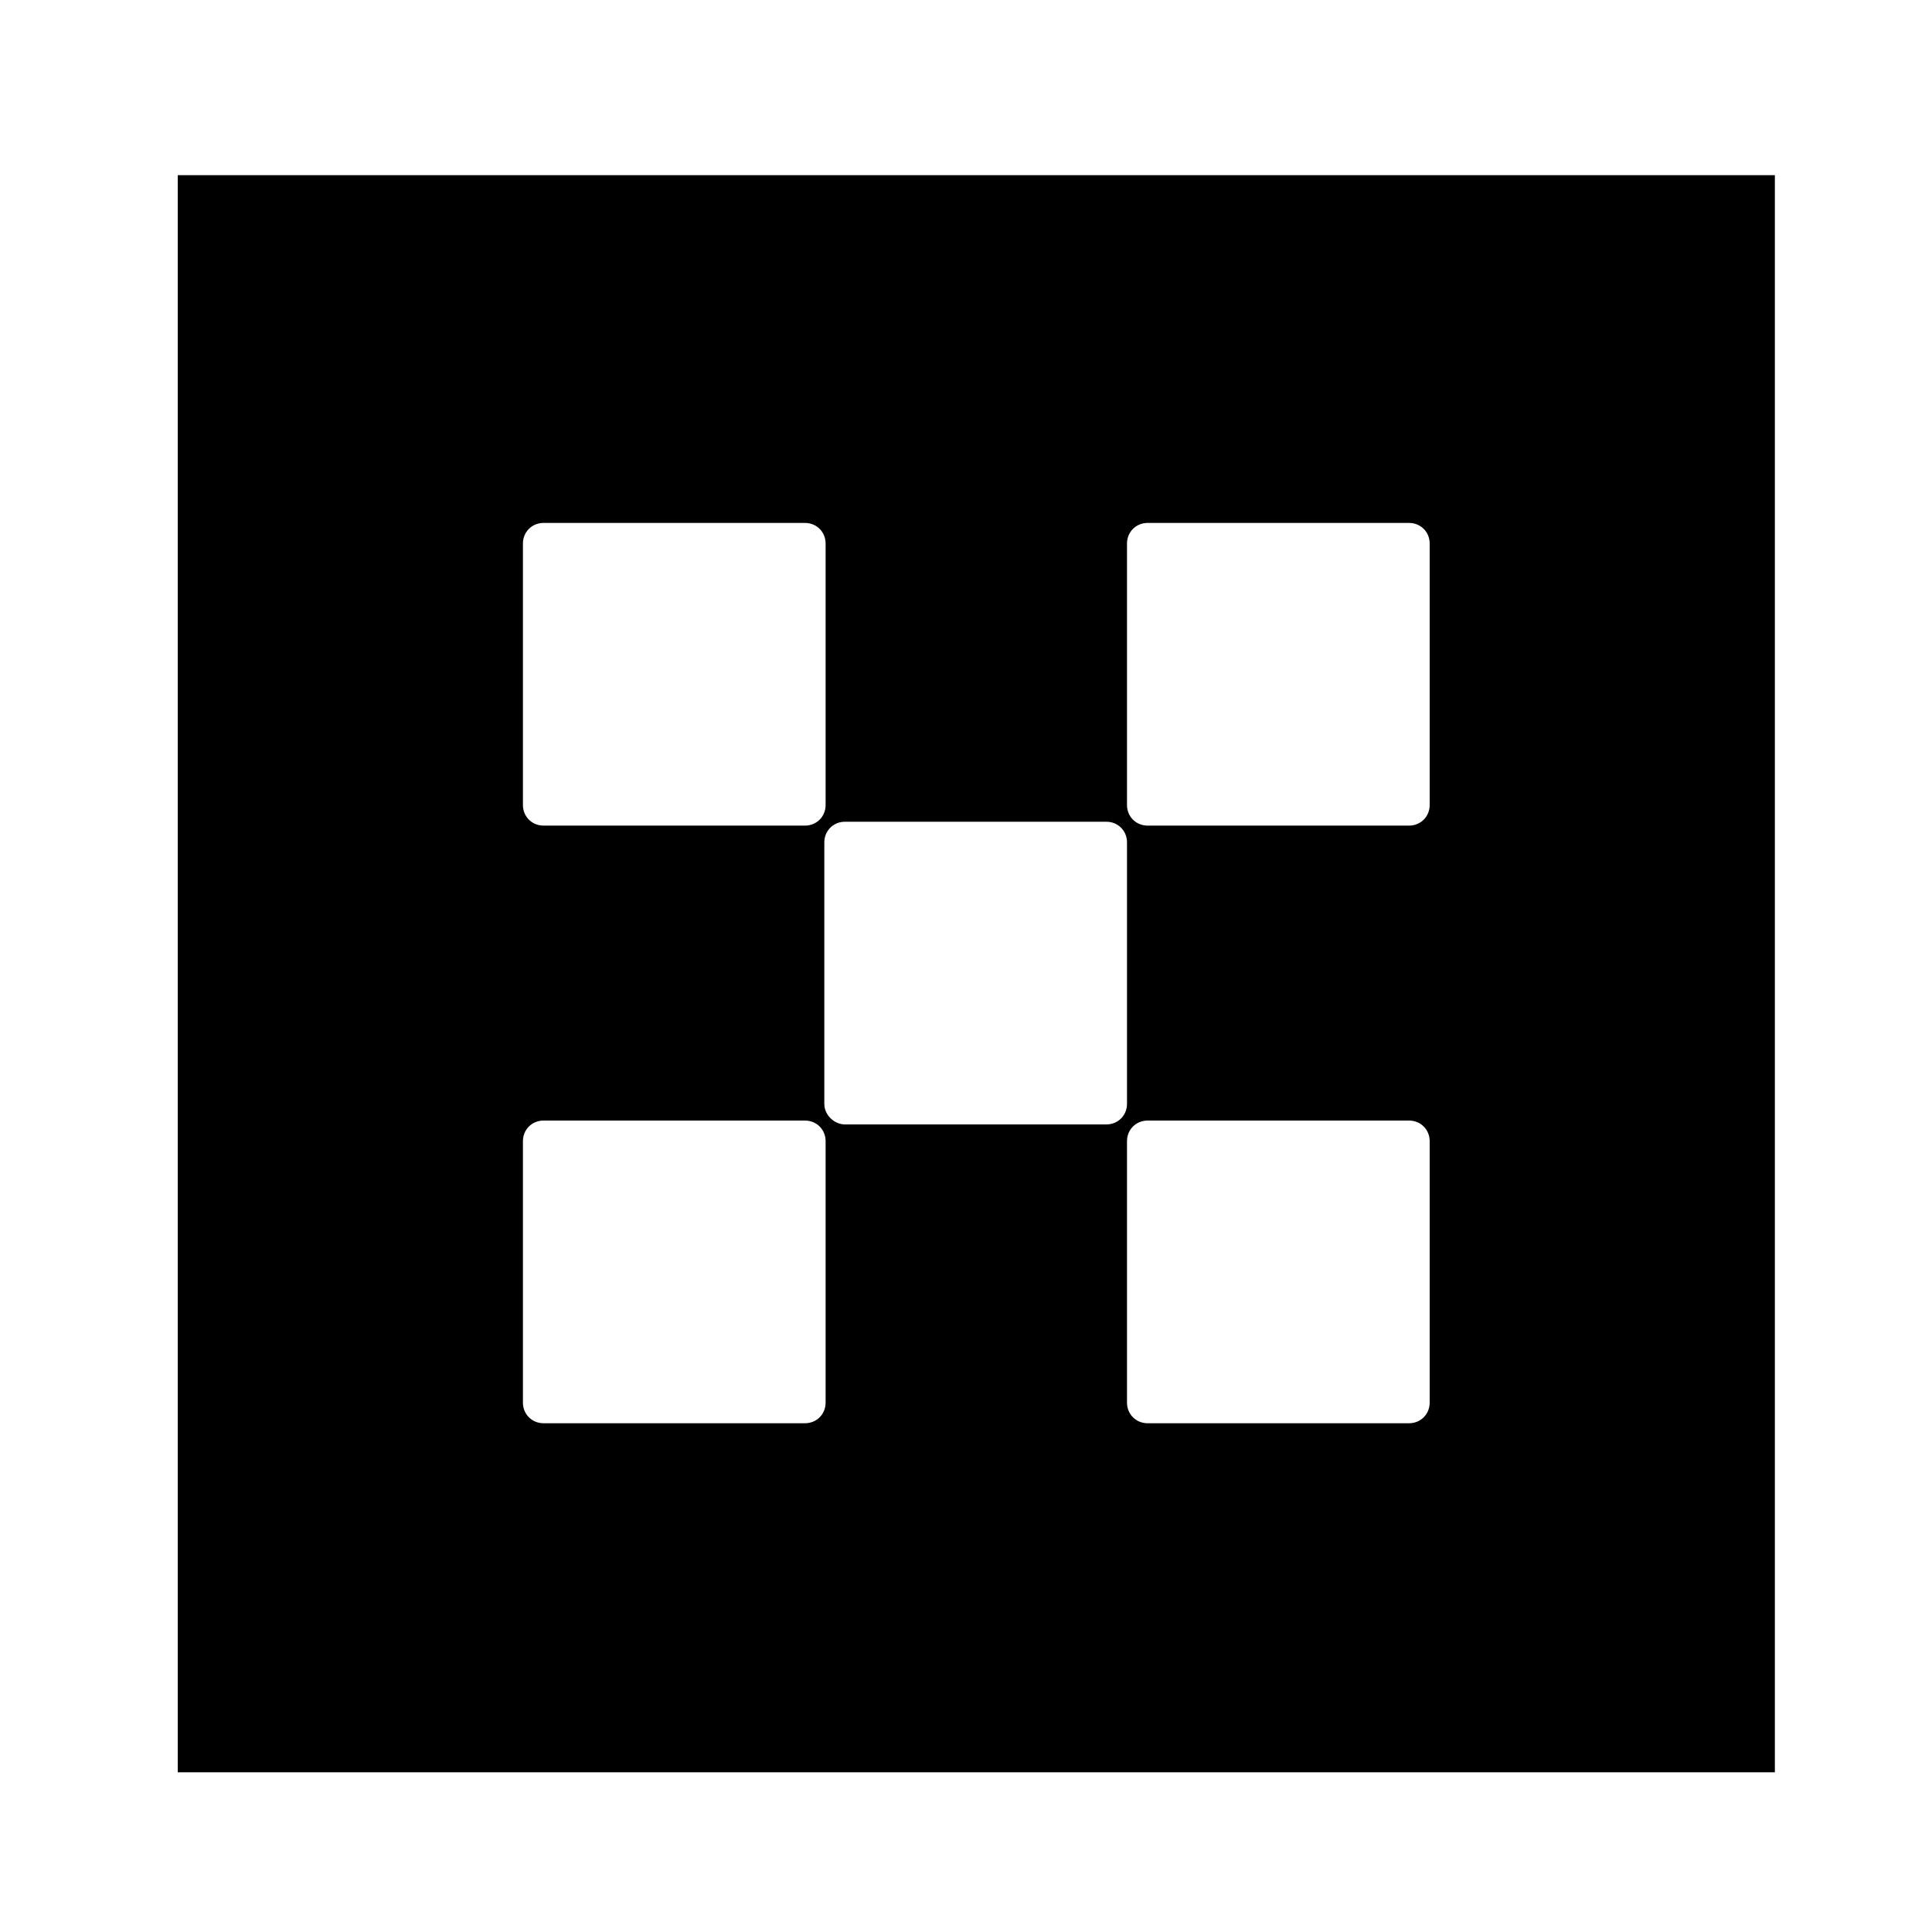 <svg version="1.2" xmlns="http://www.w3.org/2000/svg" viewBox="0 0 150 150" width="36" height="36">
	<title>okx</title>
	<style>
		.s0 { fill: none } 
		.s1 { fill: #000000 } 
	</style>
	<g id="b">
		<g id="c">
			<path id="d" class="s0" d="m0 0h150v150h-150z"/>
		</g>
	</g>
	<path class="s1" d="m13.8 13.6v124h124v-124zm26.8 28.6c0-0.9 0.7-1.6 1.6-1.6h20.3c0.9 0 1.6 0.7 1.6 1.6v20.3c0 0.9-0.7 1.6-1.6 1.6h-20.3c-0.9 0-1.6-0.7-1.6-1.6zm23.5 66.7c0 0.9-0.7 1.6-1.6 1.6h-20.3c-0.9 0-1.6-0.7-1.6-1.6v-20.3c0-0.9 0.7-1.6 1.6-1.6h20.3c0.9 0 1.6 0.7 1.6 1.6zm21.8-21.6h-20.3c-0.8 0-1.6-0.7-1.6-1.6v-20.3c0-0.9 0.7-1.6 1.6-1.6h20.3c0.9 0 1.6 0.7 1.6 1.6v20.3c0 0.9-0.7 1.6-1.6 1.6zm25.1 21.6c0 0.9-0.7 1.6-1.6 1.6h-20.3c-0.9 0-1.6-0.7-1.6-1.6v-20.3c0-0.9 0.7-1.6 1.6-1.6h20.3c0.9 0 1.6 0.7 1.6 1.6zm0-46.4c0 0.9-0.7 1.6-1.6 1.6h-20.3c-0.9 0-1.6-0.7-1.6-1.6v-20.3c0-0.9 0.7-1.6 1.6-1.6h20.3c0.9 0 1.6 0.7 1.6 1.6z"/>
</svg>